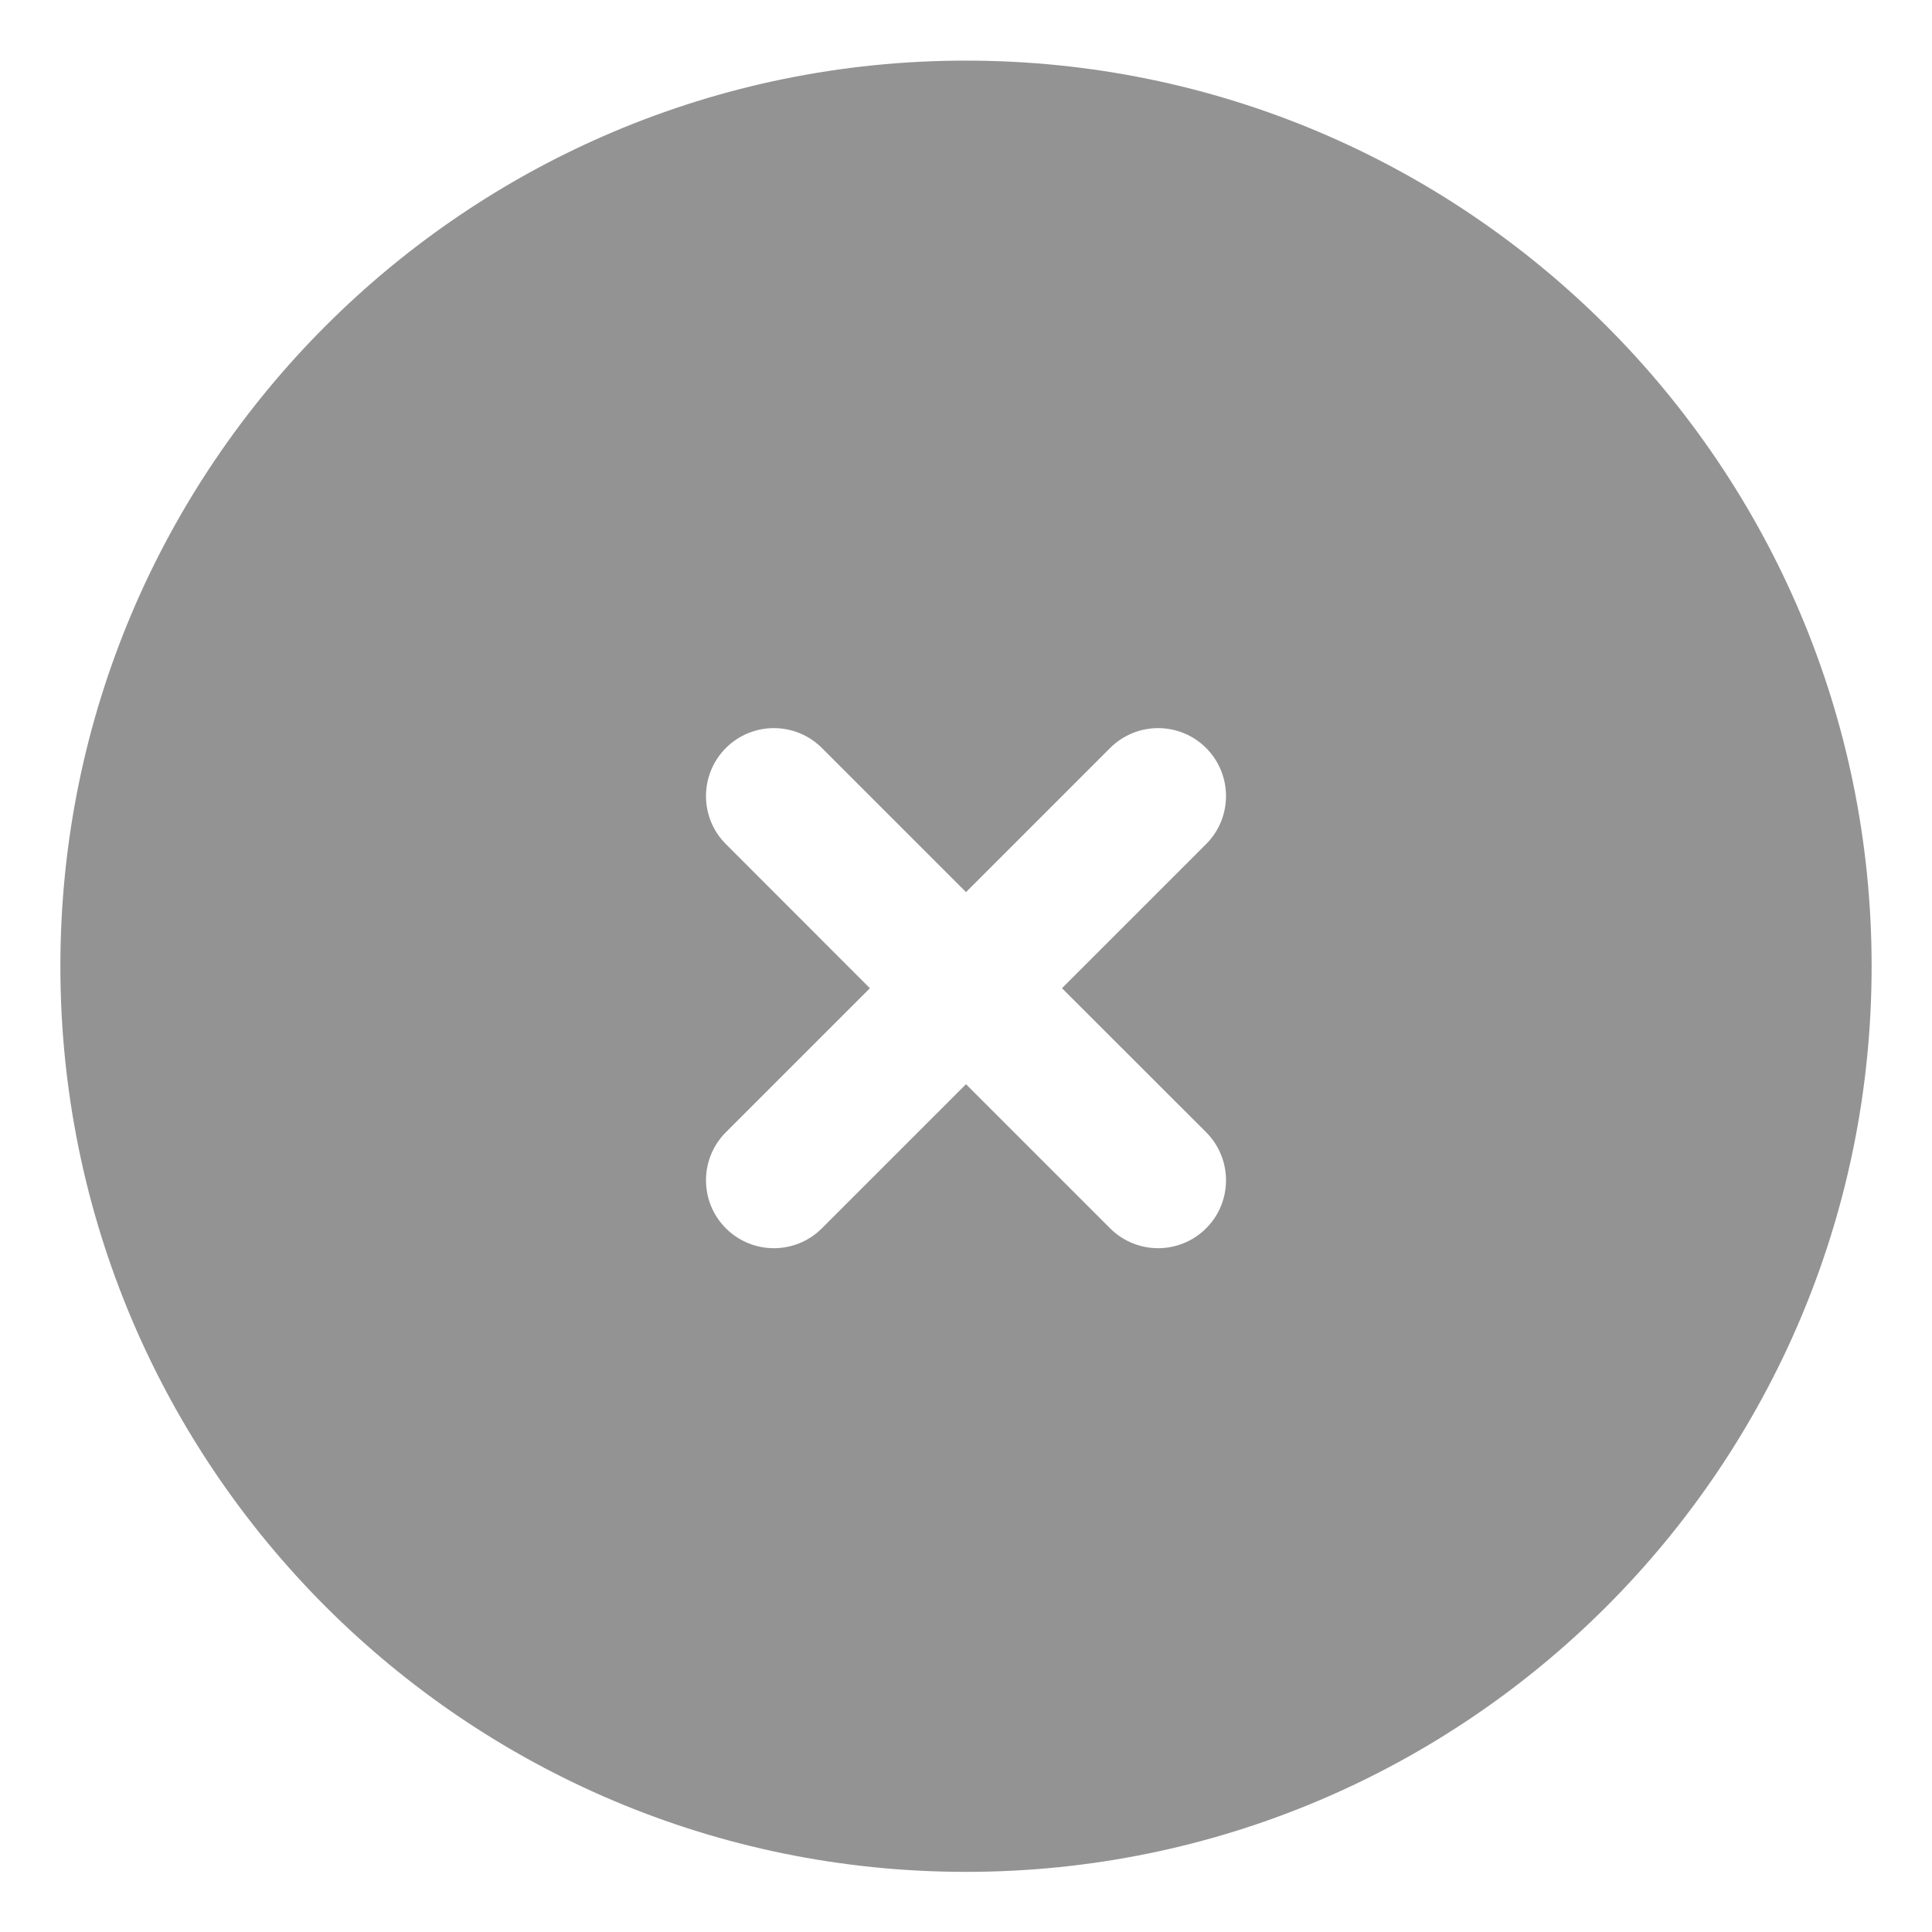 <svg xmlns="http://www.w3.org/2000/svg" width="16" height="16" viewBox="0 0 16 16" fill="none">
  <path fill-rule="evenodd" clip-rule="evenodd" d="M8 15.502C12.142 15.502 15.5 12.144 15.5 8.002C15.5 3.86 12.142 0.502 8 0.502C3.858 0.502 0.5 3.86 0.5 8.002C0.5 12.144 3.858 15.502 8 15.502ZM9.989 6.99C10.208 6.771 10.208 6.415 9.989 6.195C9.769 5.975 9.413 5.975 9.193 6.195L8 7.388L6.807 6.195C6.587 5.975 6.231 5.975 6.011 6.195C5.792 6.415 5.792 6.771 6.011 6.99L7.204 8.184L6.011 9.377C5.792 9.597 5.792 9.953 6.011 10.172C6.231 10.392 6.587 10.392 6.807 10.172L8 8.979L9.193 10.172C9.413 10.392 9.769 10.392 9.989 10.172C10.208 9.953 10.208 9.597 9.989 9.377L8.795 8.184L9.989 6.99Z" fill="#292929" fill-opacity="0.5"/>
</svg>